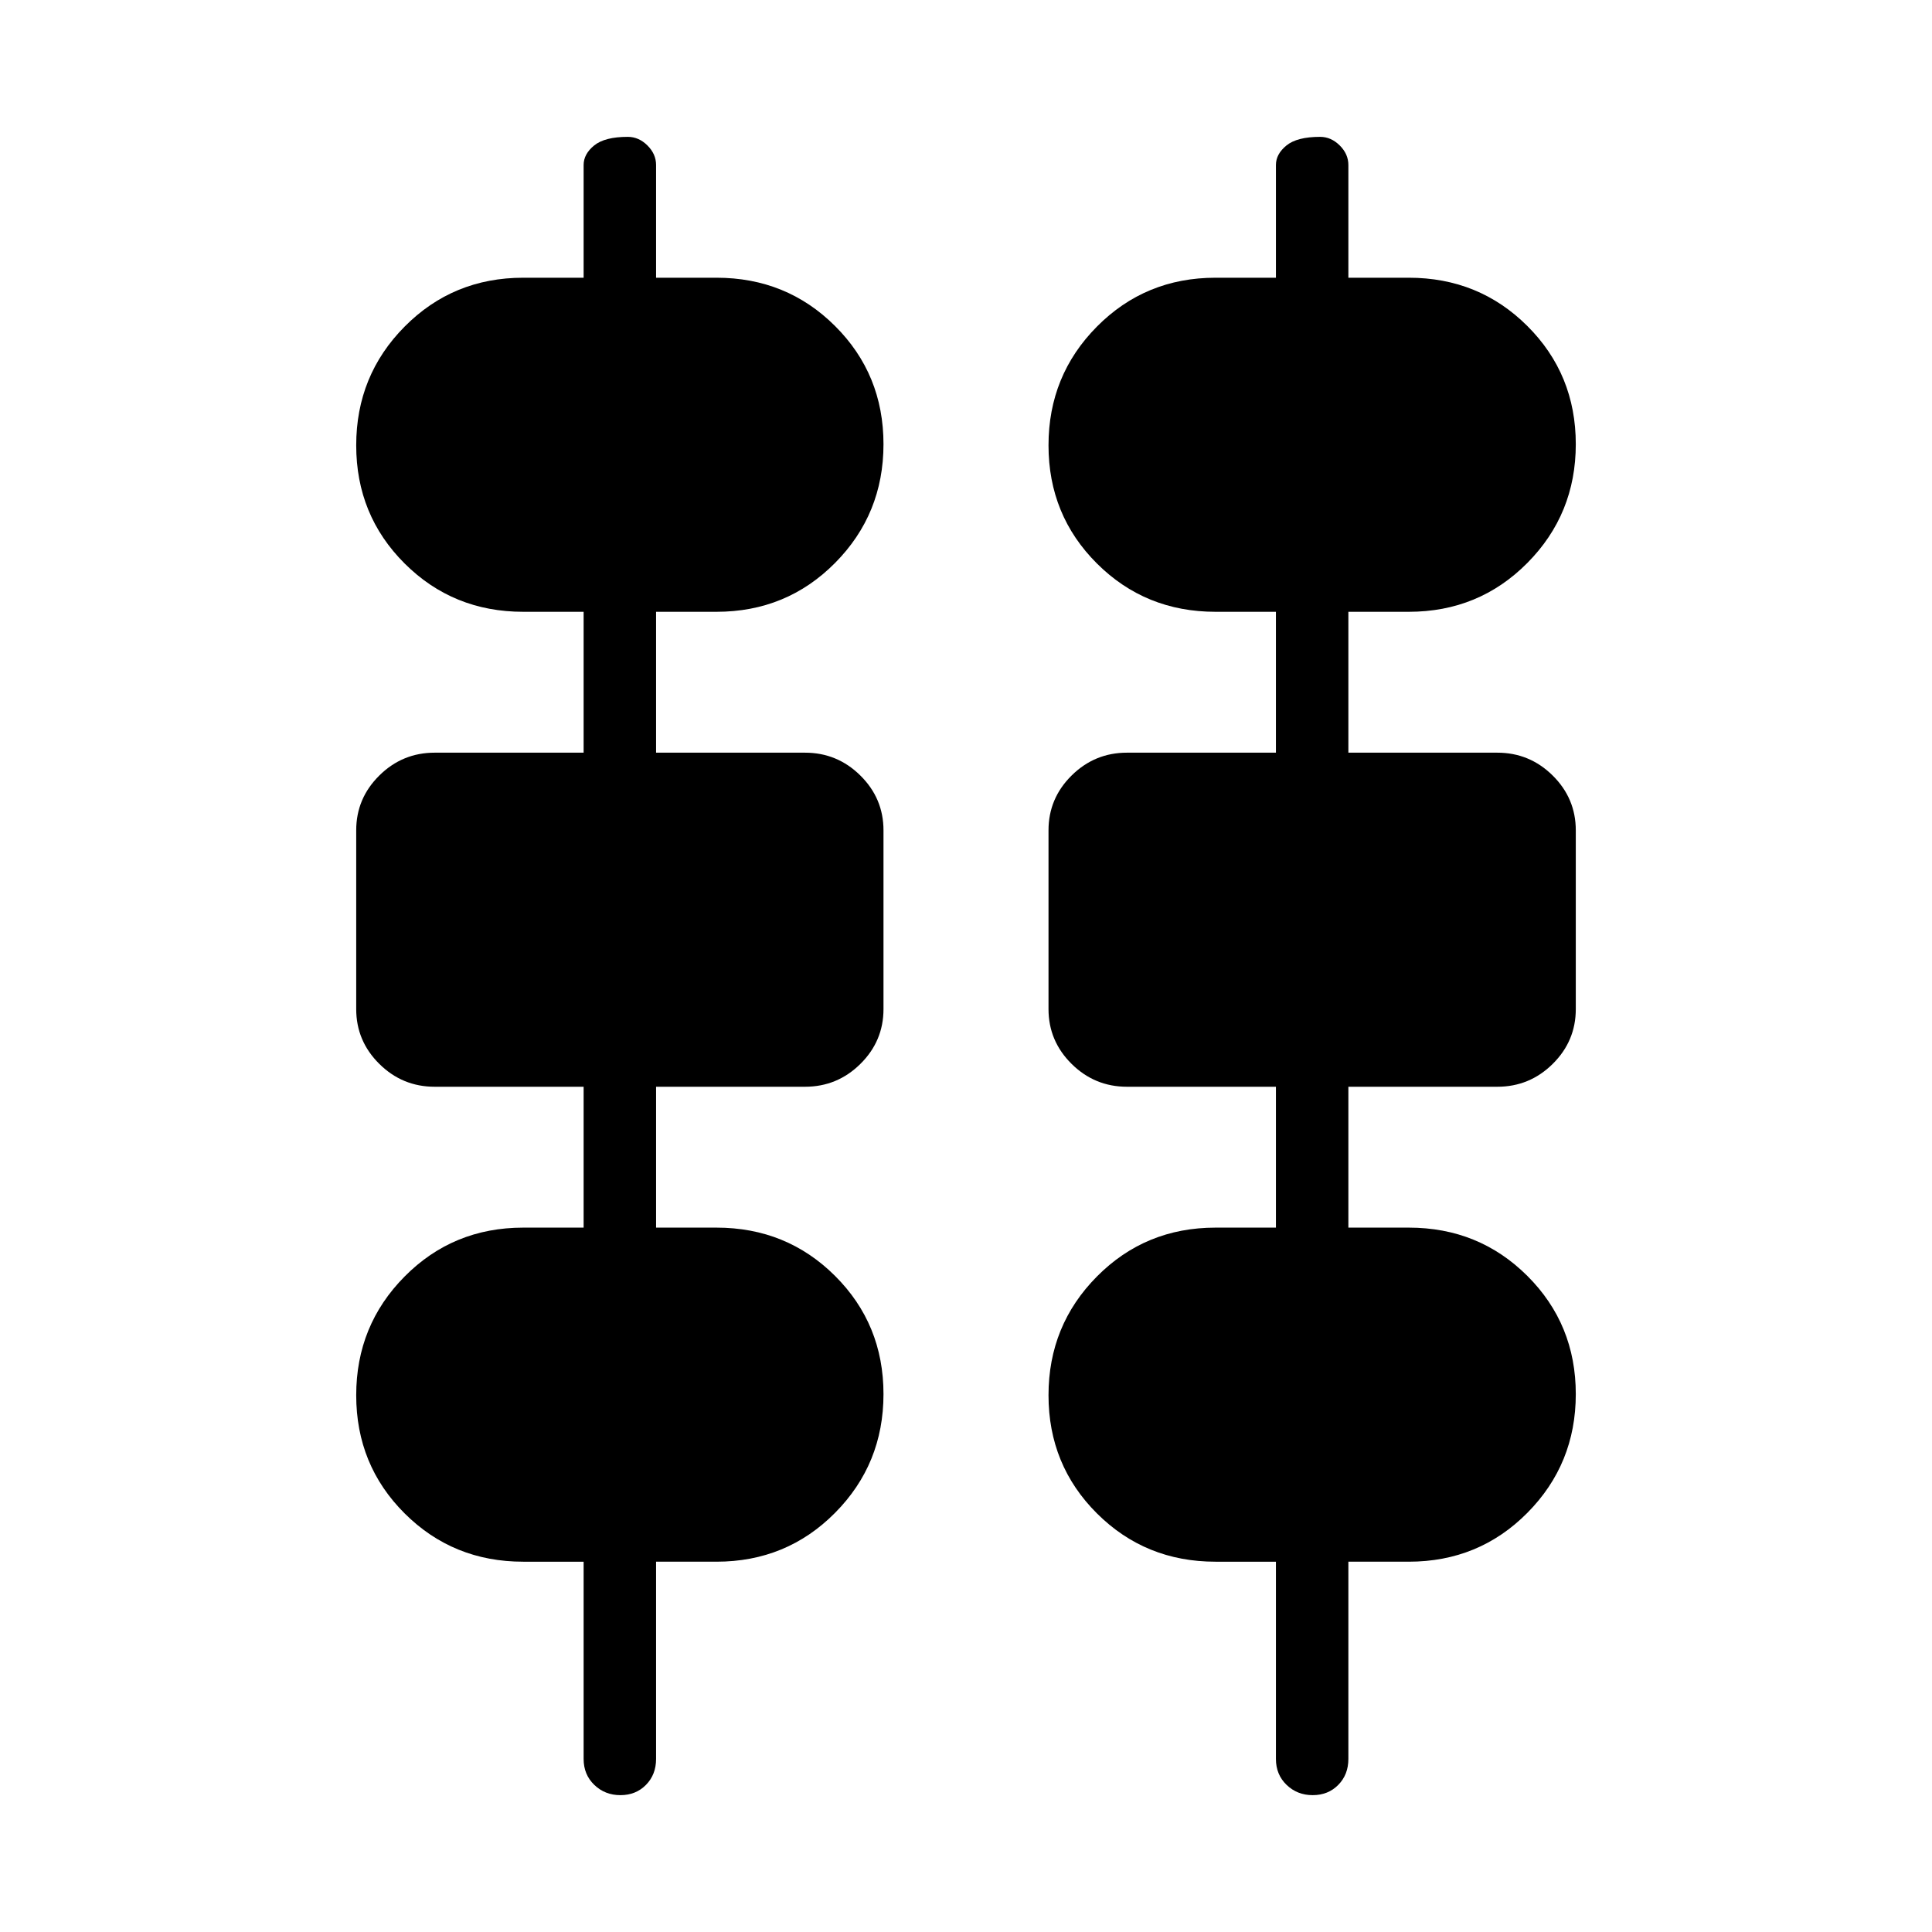 <svg xmlns="http://www.w3.org/2000/svg" height="20" viewBox="0 -960 960 960" width="20"><path d="M308.28-68q-7.68 0-12.98-5.1Q290-78.2 290-86v-98h-30q-34.86 0-58.93-23.99T177-266.72q0-34.74 24.07-59.01Q225.14-350 260-350h30v-70h-74q-16.05 0-27.52-11.36Q177-442.72 177-458.6v-88.82q0-15.88 11.48-27.23Q199.95-586 216-586h74v-70h-30q-34.86 0-58.93-23.99T177-738.72q0-34.74 24.07-59.01Q225.14-822 260-822h30v-56q0-5.47 5.25-9.73 5.26-4.27 16.7-4.27 5.45 0 9.75 4.27 4.3 4.26 4.3 9.73v56h30q34.86 0 58.93 23.99T439-739.28q0 34.74-24.07 59.01Q390.86-656 356-656h-30v70h74q16.05 0 27.52 11.36Q439-563.28 439-547.4v88.82q0 15.88-11.48 27.23Q416.05-420 400-420h-74v70h30q34.86 0 58.93 23.99T439-267.28q0 34.74-24.07 59.01Q390.86-184 356-184h-30v98q0 7.8-5.02 12.9-5.02 5.1-12.7 5.1Zm344 0q-7.68 0-12.98-5.1Q634-78.2 634-86v-98h-30q-34.86 0-58.93-23.99T521-266.72q0-34.74 24.07-59.01Q569.14-350 604-350h30v-70h-74q-16.05 0-27.53-11.36Q521-442.72 521-458.6v-88.82q0-15.88 11.47-27.23Q543.95-586 560-586h74v-70h-30q-34.86 0-58.93-23.99T521-738.72q0-34.74 24.07-59.01Q569.14-822 604-822h30v-56q0-5.47 5.25-9.73 5.26-4.27 16.7-4.27 5.45 0 9.75 4.27 4.3 4.26 4.3 9.73v56h30q34.86 0 58.93 23.99T783-739.28q0 34.74-24.07 59.01Q734.86-656 700-656h-30v70h74q16.05 0 27.53 11.36Q783-563.28 783-547.4v88.82q0 15.88-11.47 27.23Q760.05-420 744-420h-74v70h30q34.86 0 58.93 23.99T783-267.28q0 34.74-24.07 59.01Q734.86-184 700-184h-30v98q0 7.8-5.02 12.9-5.02 5.1-12.7 5.1Z"/></svg>